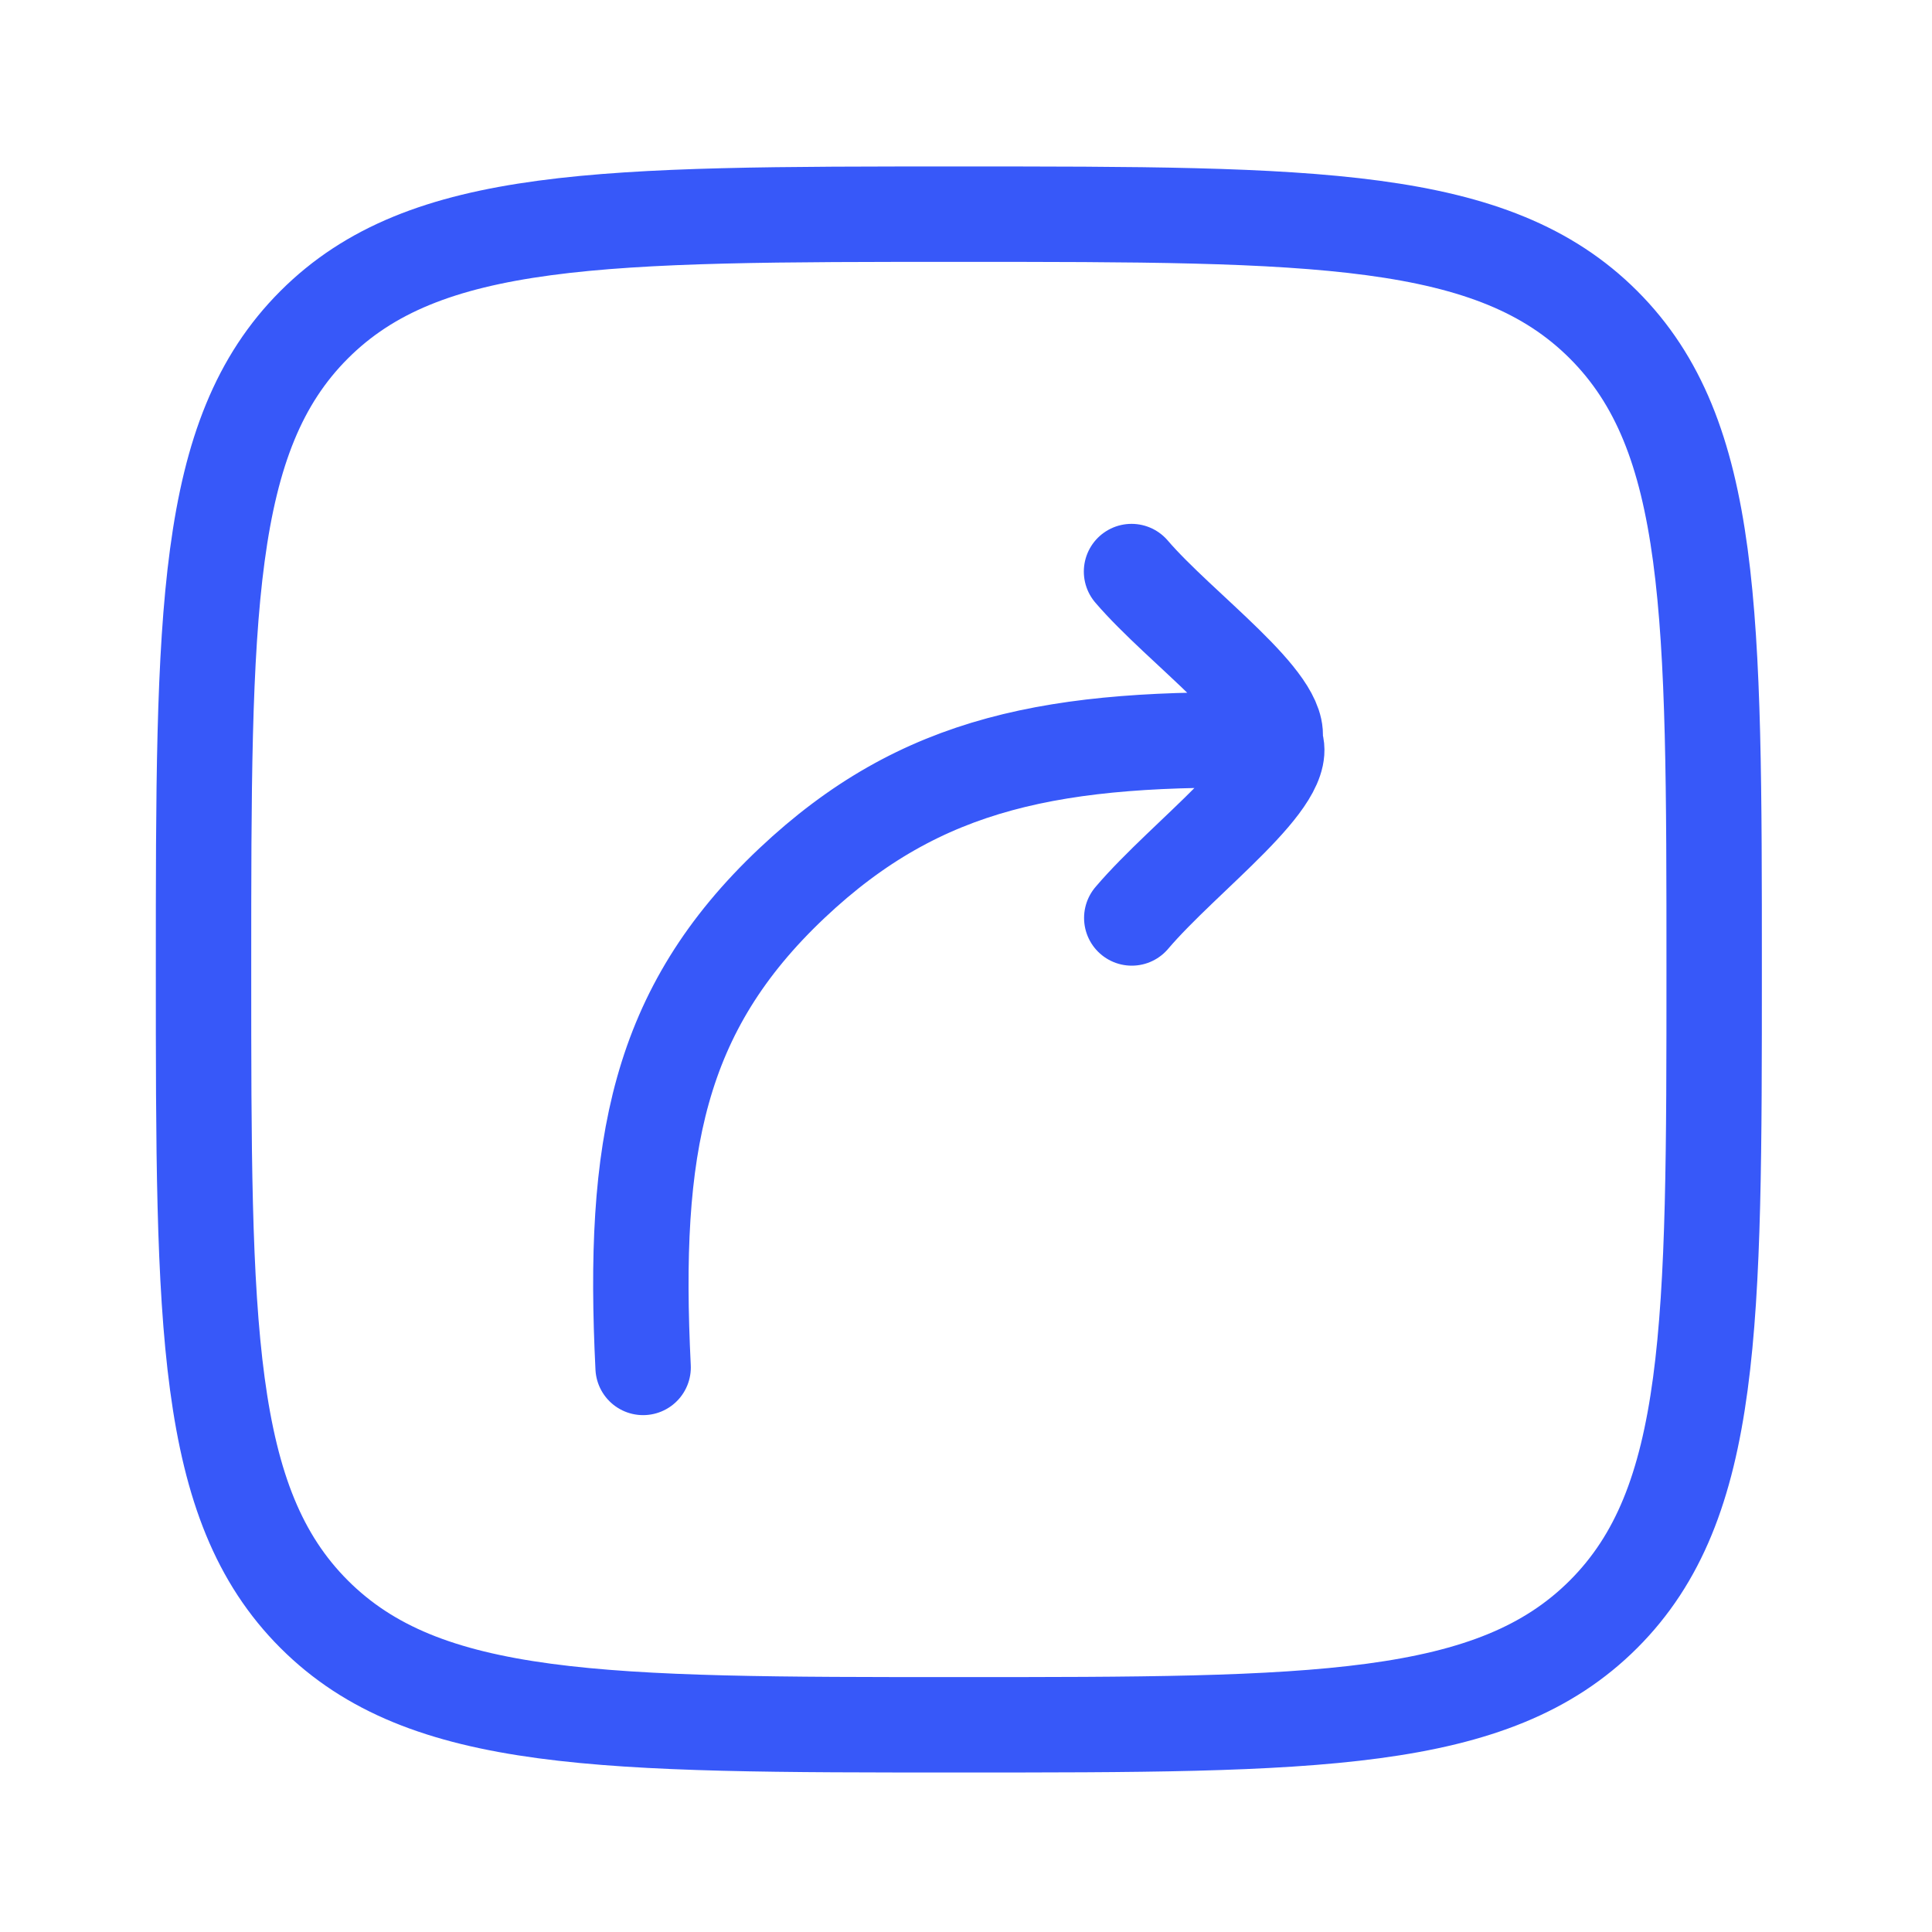 <svg width="81" height="81" viewBox="0 0 81 81" fill="none" xmlns="http://www.w3.org/2000/svg">
<path d="M8.533 40.646C8.533 25.72 8.533 18.253 13.17 13.616C17.806 8.979 25.27 8.979 40.2 8.979C55.127 8.979 62.593 8.979 67.23 13.616C71.867 18.253 71.867 25.716 71.867 40.646C71.867 55.573 71.867 63.039 67.23 67.676C62.593 72.313 55.13 72.313 40.2 72.313C25.273 72.313 17.806 72.313 13.17 67.676C8.533 63.039 8.533 55.576 8.533 40.646Z" stroke="#3758F9" stroke-width="4" stroke-linecap="round" stroke-linejoin="round"/>
<path d="M47.45 38.486C49.69 35.853 54.243 32.59 53.433 31.043M53.433 31.043C53.883 29.463 49.477 26.343 47.44 23.963M53.433 31.043C44.25 30.853 38.63 31.906 33.206 37.023C27.556 42.353 26.506 48.103 26.963 57.33" stroke="#3758F9" stroke-width="4" stroke-linecap="round" stroke-linejoin="round"/>
</svg>
